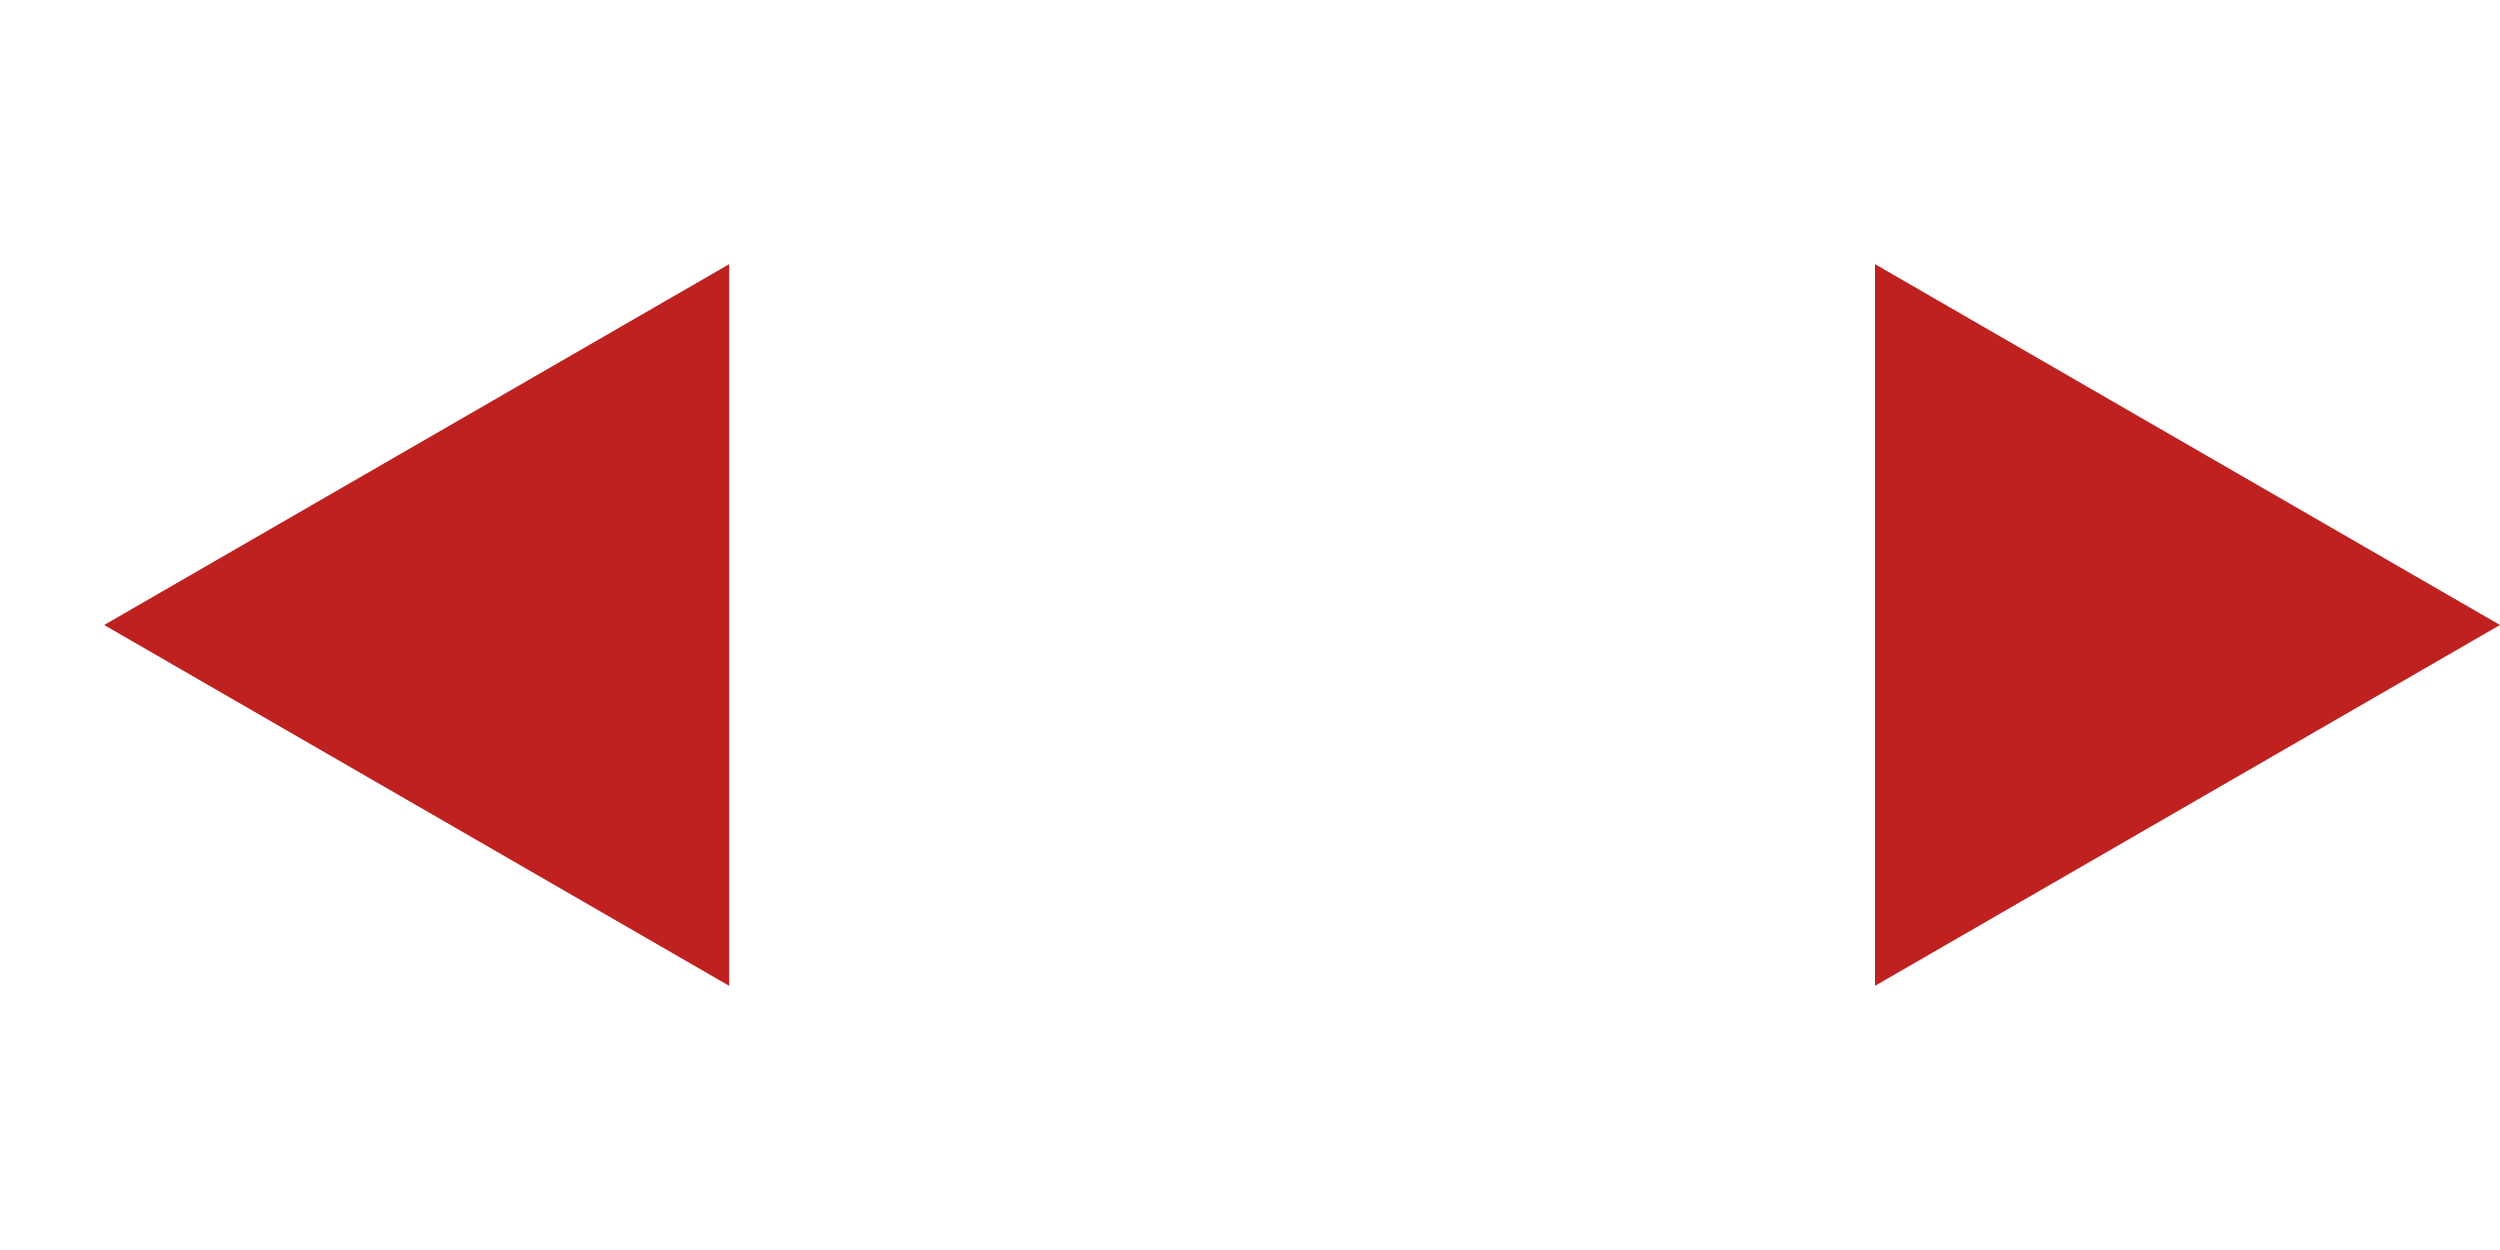 <svg width="24" height="12" viewBox="0 0 24 12" fill="none" xmlns="http://www.w3.org/2000/svg">
<path d="M24 6L18 9.464L18 2.536L24 6Z" fill="#BF2020"/>
<path d="M1 6L7 2.536L7 9.464L1 6Z" fill="#BF2020"/>
</svg>
